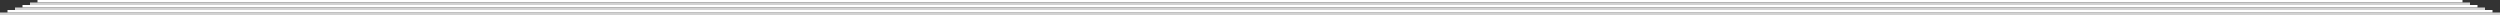 <?xml version="1.0" encoding="utf-8"?>
<!-- Generator: Adobe Illustrator 15.0.2, SVG Export Plug-In . SVG Version: 6.00 Build 0)  -->
<!DOCTYPE svg PUBLIC "-//W3C//DTD SVG 1.1//EN" "http://www.w3.org/Graphics/SVG/1.1/DTD/svg11.dtd">
<svg version="1.1" id="Layer_1" xmlns="http://www.w3.org/2000/svg" xmlns:xlink="http://www.w3.org/1999/xlink" x="0px" y="0px" viewBox="0 0 1000 6" xml:space="preserve">
<rect x="0" y="0" width="1000" height="6" fill="#333333" stroke="none"/>
<rect y="5" fill="#D2D2D2" width="1000" height="1"/>
<rect x="3" y="4" fill="#FFFFFF" width="994" height="1"/>
<rect x="9" y="2" fill="#FFFFFF" width="982" height="1"/>
<rect x="15" fill="#FFFFFF" width="970" height="1"/>
<rect x="6" y="3" fill="#D2D2D2" width="988" height="1"/>
<rect x="12" y="1" fill="#D2D2D2" width="976" height="1"/>
</svg>
